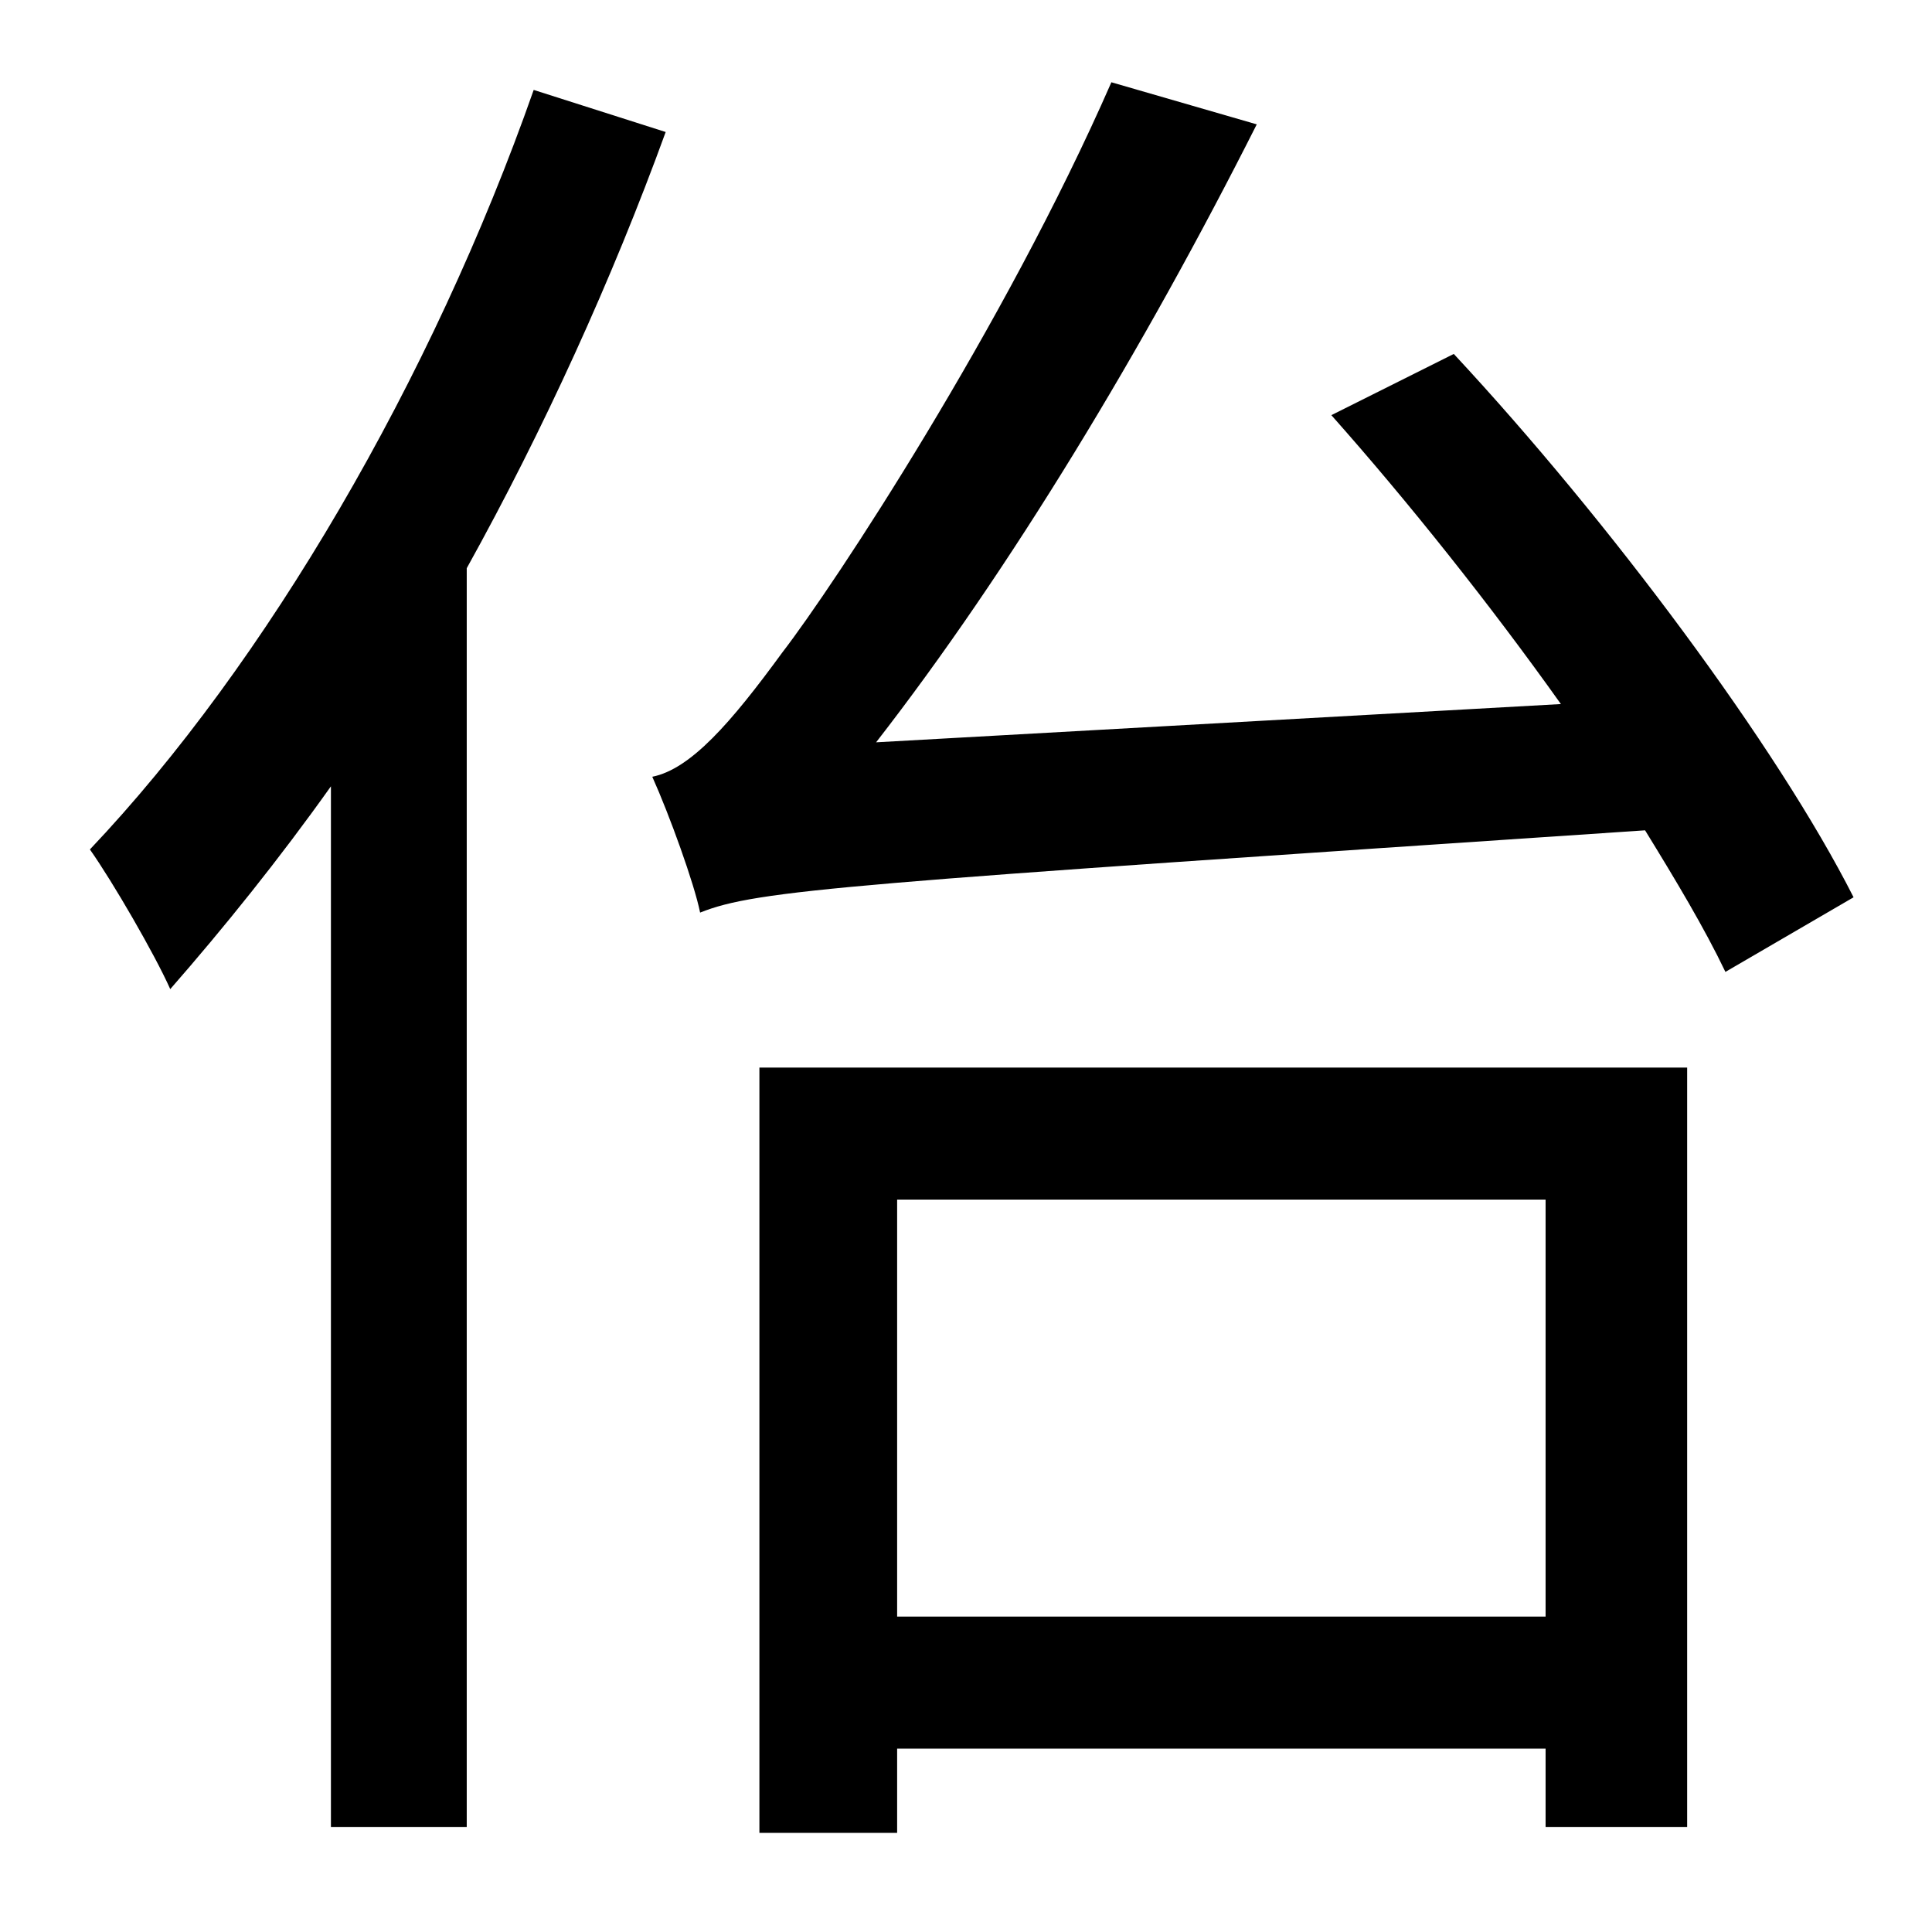 <?xml version="1.0" standalone="no"?>
<!DOCTYPE svg PUBLIC "-//W3C//DTD SVG 1.1//EN" "http://www.w3.org/Graphics/SVG/1.1/DTD/svg11.dtd" >
<svg xmlns="http://www.w3.org/2000/svg" xmlns:xlink="http://www.w3.org/1999/xlink" version="1.1" viewBox="-10 0 1010 1000">
   <path fill="currentColor"
d="M269 47l69 22c-28 77 -64 156 -104 228v658h-71v-544c-27 38 -56 74 -84 106c-8 -18 -30 -56 -42 -73c92 -97 179 -246 232 -397zM798 627h-339v218h339v-218zM387 958v-400h485v397h-74v-41h-339v44h-72zM686 217l64 -32c81 87 169 205 209 284l-67 39
c-11 -23 -26 -48 -42 -74c-417 28 -464 31 -494 43c-3 -15 -16 -51 -25 -71c20 -4 41 -28 68 -65c27 -35 116 -170 172 -298l76 22c-59 117 -129 233 -199 323l358 -20c-37 -52 -80 -106 -120 -151z" />
</svg>
